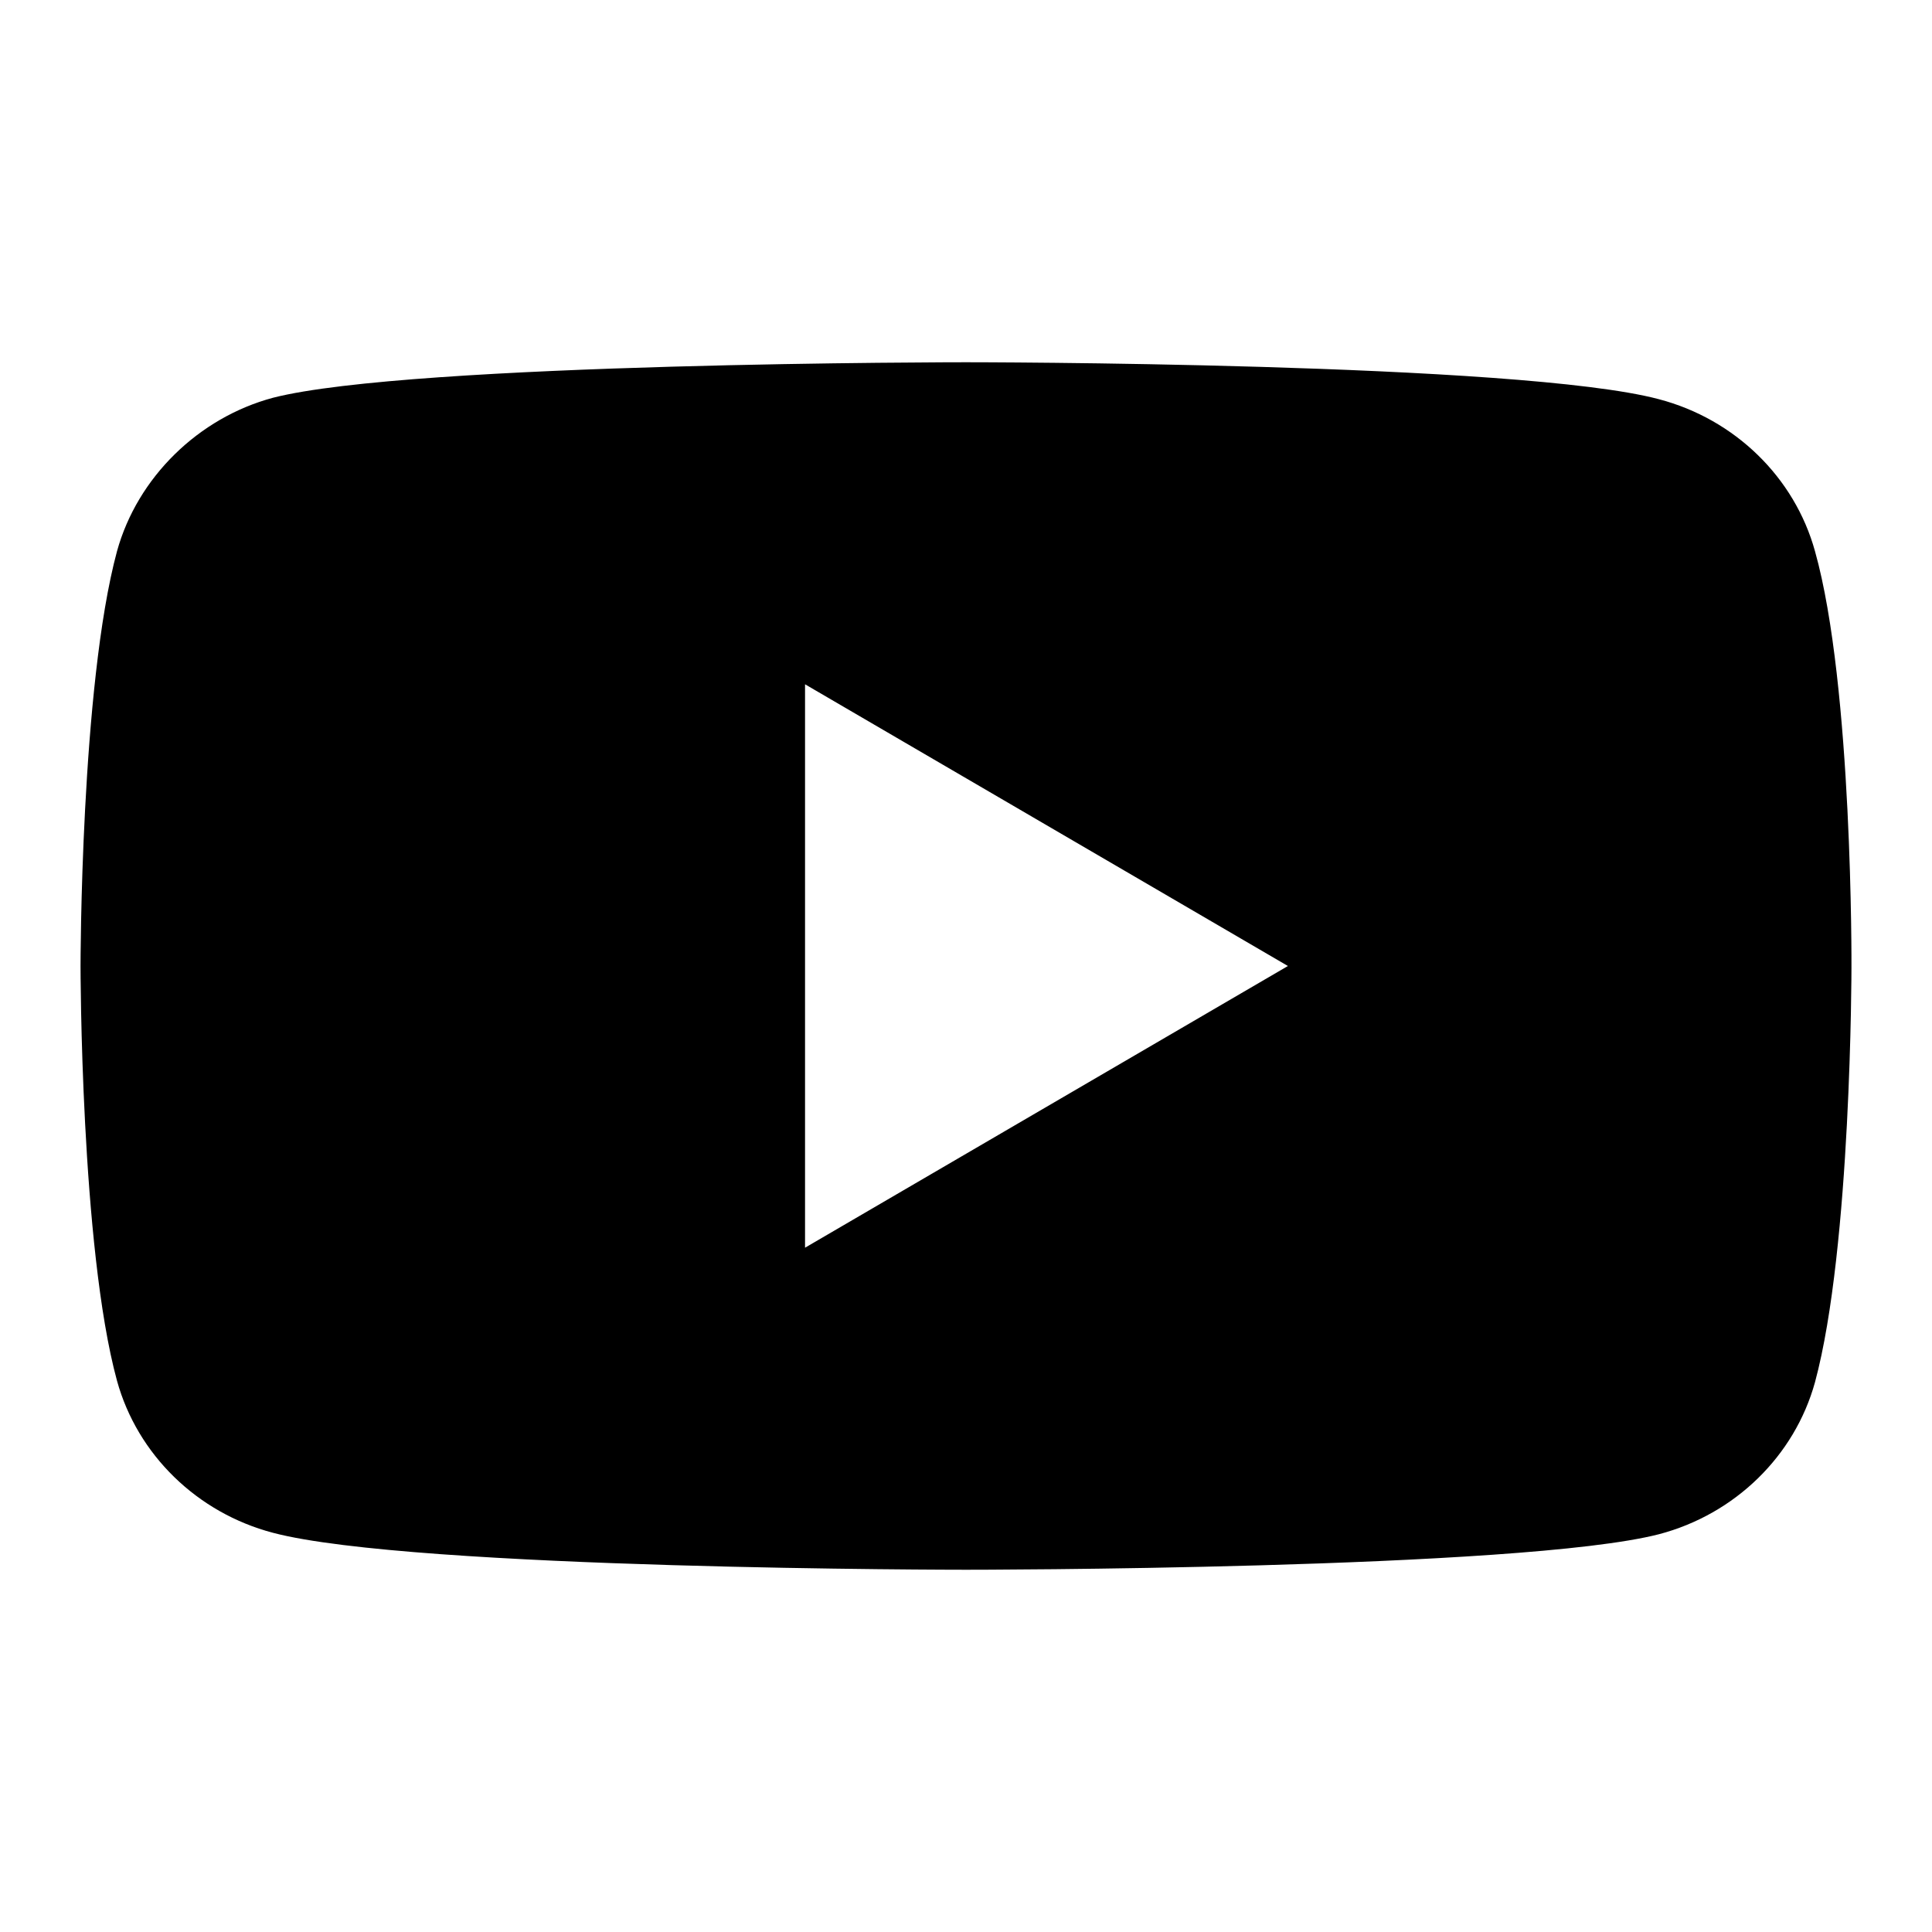 <?xml version="1.0" encoding="UTF-8"?>
<svg width="16" height="16" viewBox="0 0 16 16" fill="none" xmlns="http://www.w3.org/2000/svg">
  <path fill-rule="evenodd" clip-rule="evenodd" d="M13.738 3.306C14.367 3.471 14.862 3.953 15.031 4.565C15.345 5.682 15.333 8.012 15.333 8.012C15.333 8.012 15.333 10.329 15.031 11.447C14.862 12.059 14.367 12.541 13.738 12.706C12.591 13 8 13 8 13C8 13 3.421 13 2.261 12.694C1.633 12.529 1.138 12.047 0.969 11.435C0.667 10.329 0.667 8 0.667 8C0.667 8 0.667 5.682 0.969 4.565C1.138 3.953 1.645 3.459 2.261 3.294C3.409 3 8 3 8 3C8 3 12.591 3 13.738 3.306ZM6.667 5.667L10.666 8L6.667 10.333V5.667Z" fill="currentColor"/>
</svg>
